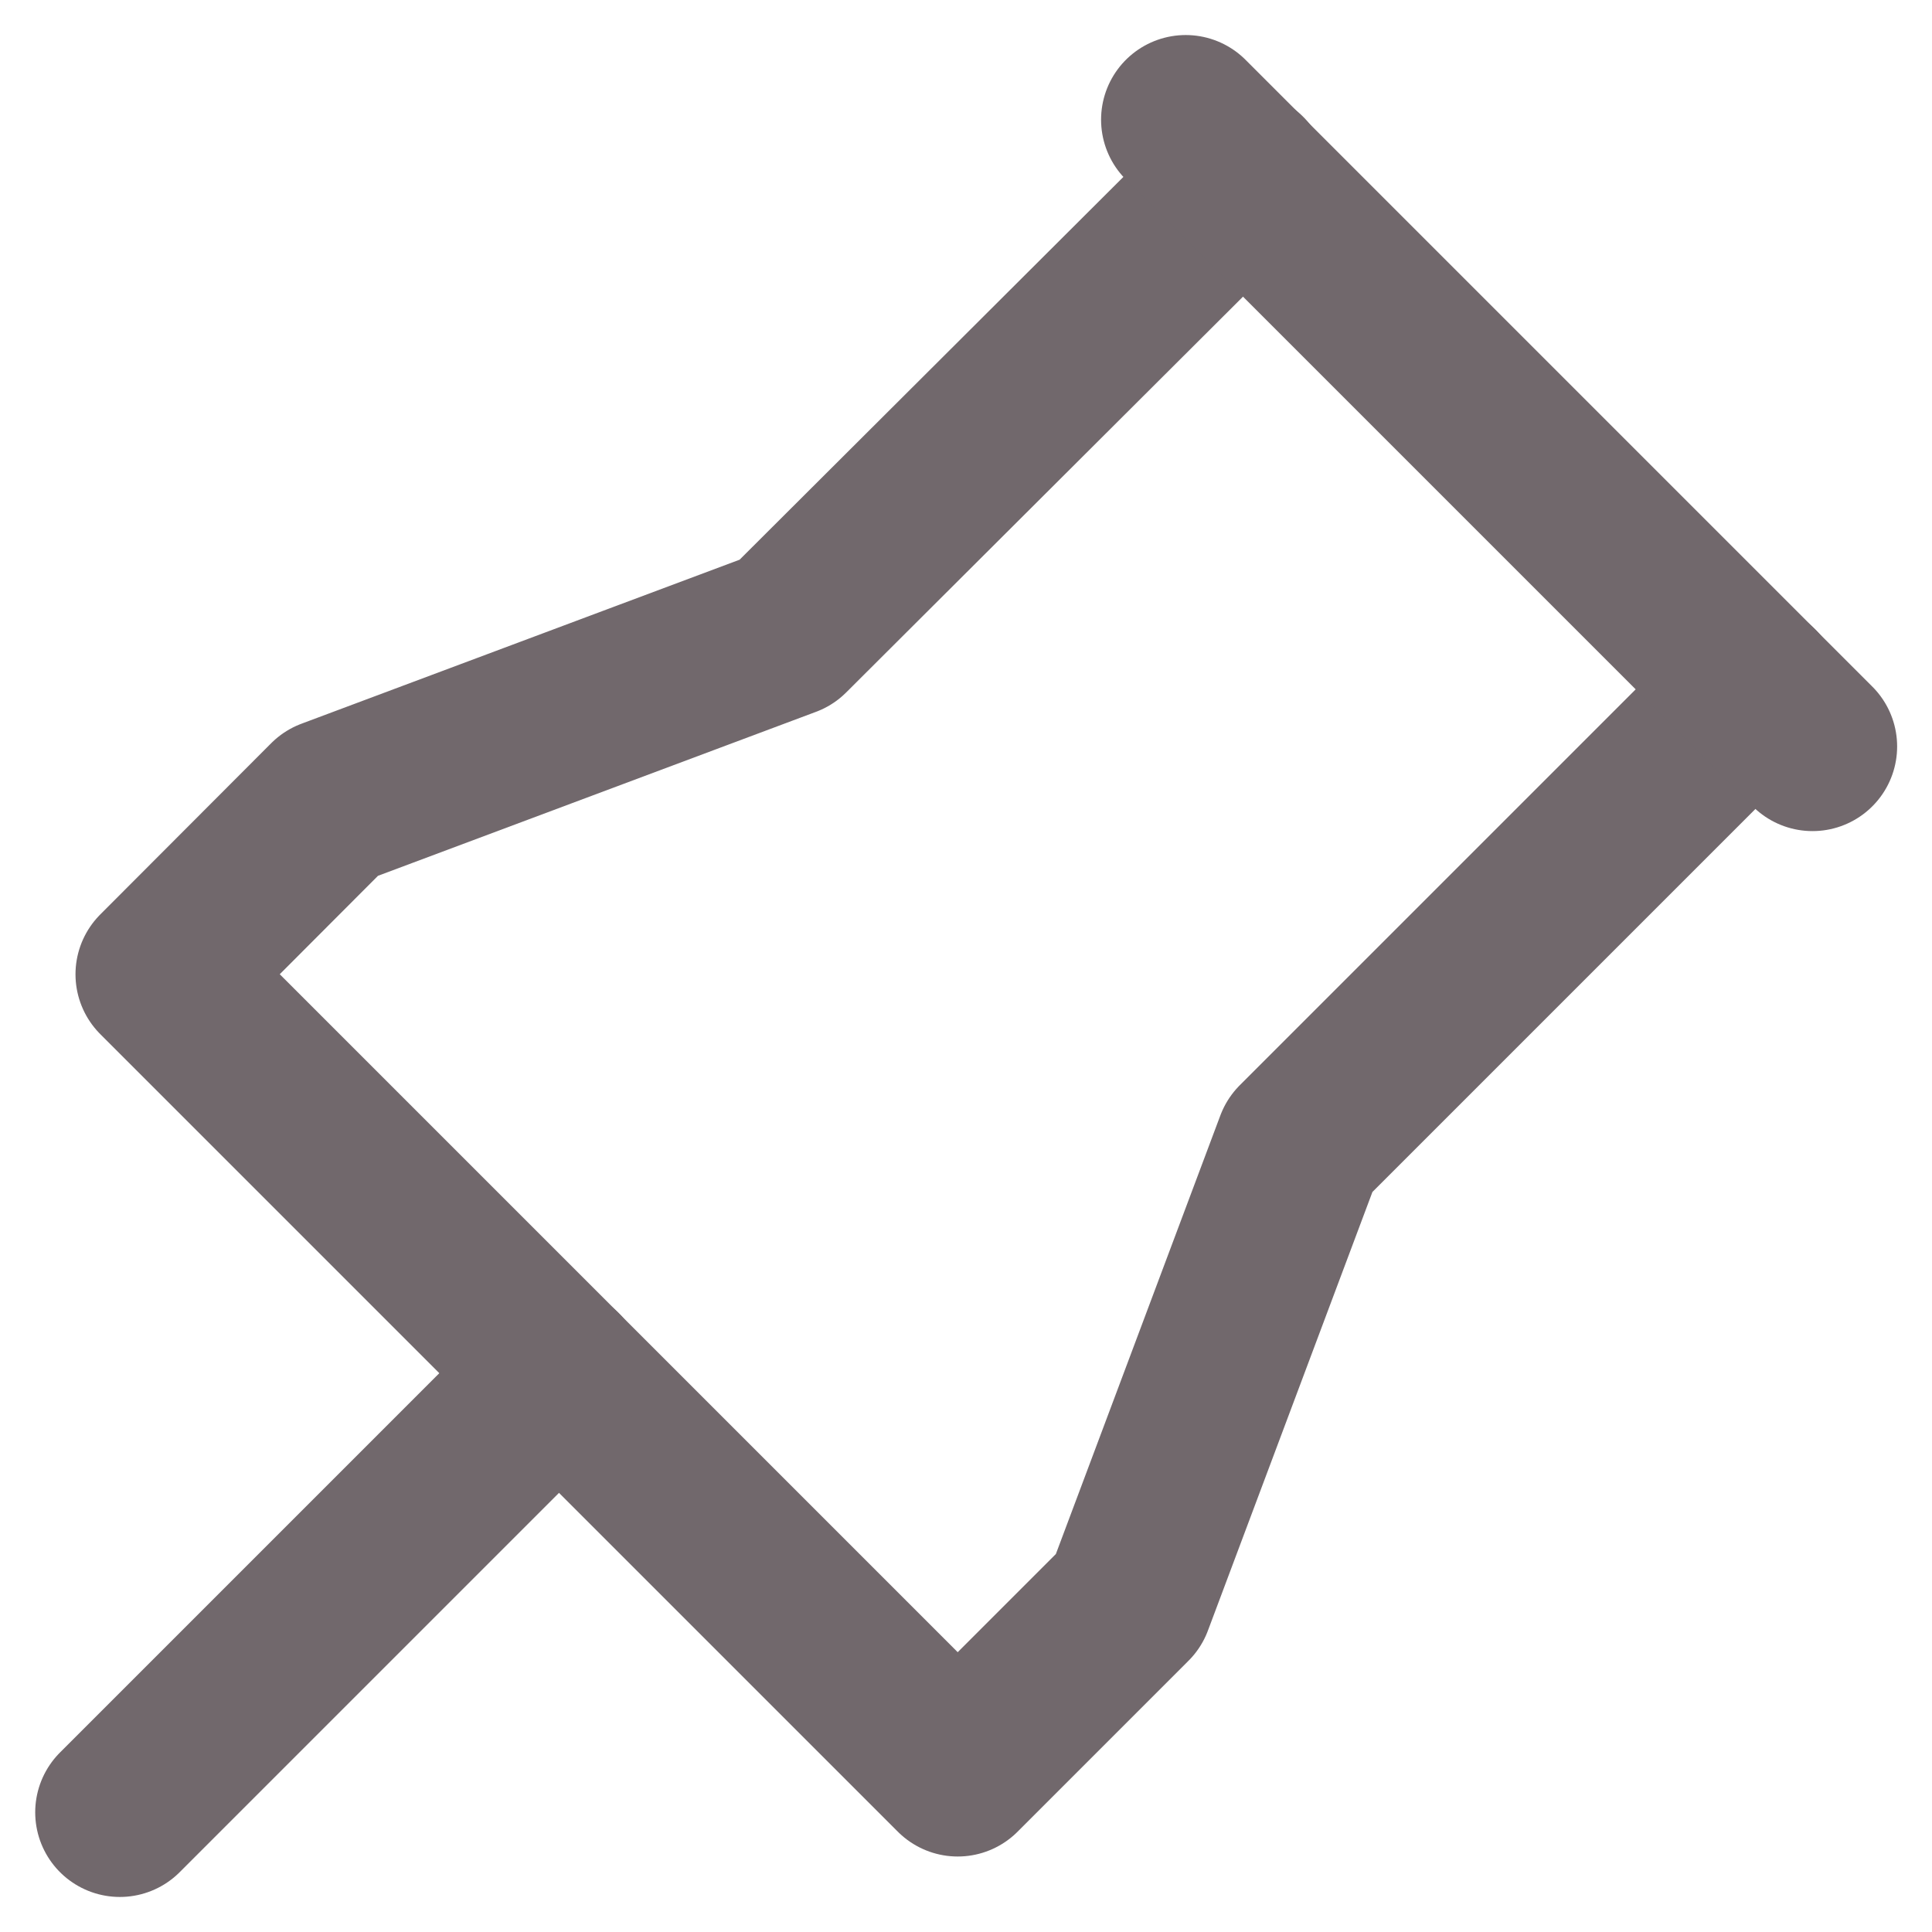 <svg xmlns="http://www.w3.org/2000/svg" width="11.414" height="11.414" viewBox="0 0 11.414 11.414">
    <path data-name="패스 2597" d="M11.9 4.5 9.2 7.193 6.51 8.2 5.5 9.212l4.712 4.712 1.01-1.01 1.01-2.693 2.693-2.693" transform="translate(-4.554 -3.456)" style="fill:none;stroke:#71686c;stroke-linecap:round;stroke-linejoin:round"/>
    <path data-name="선 218" transform="translate(.708 8.112)" style="fill:none;stroke:#71686c;stroke-linecap:round;stroke-linejoin:round" d="M2.595 0 0 2.595"/>
    <path data-name="선 219" transform="translate(7.005 .707)" style="fill:none;stroke:#71686c;stroke-linecap:round;stroke-linejoin:round" d="m0 0 3.703 3.703"/>
</svg>
